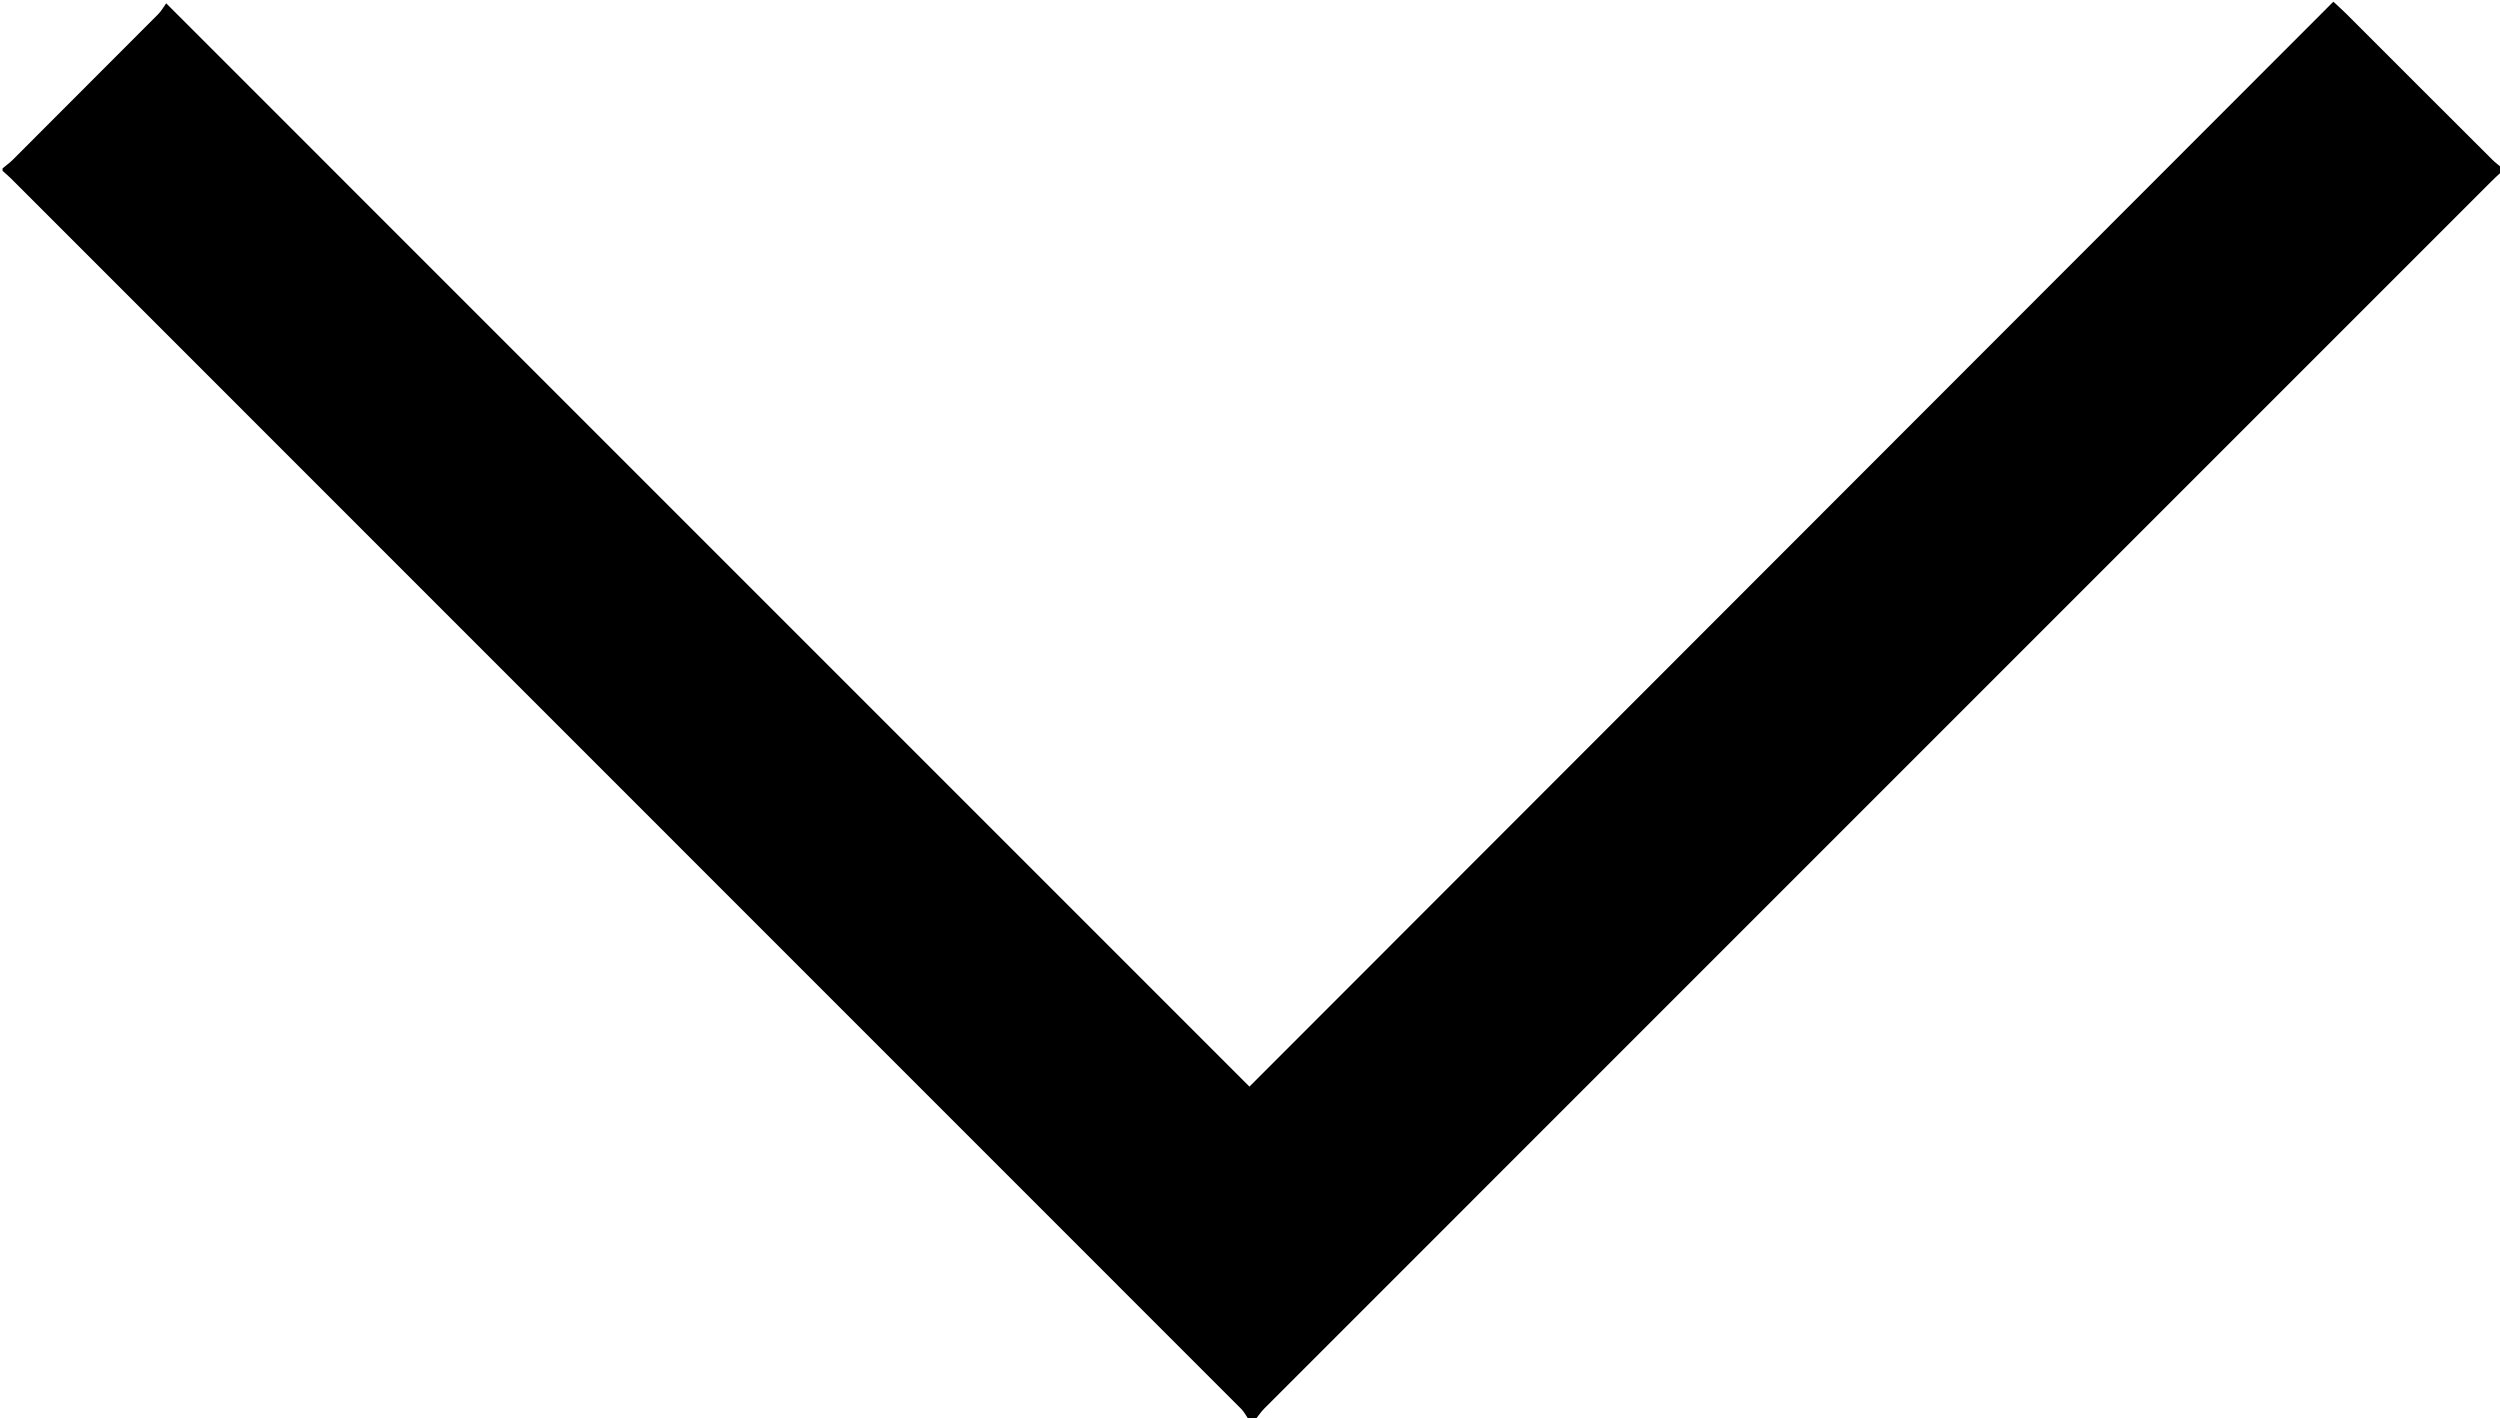 <?xml version="1.0" encoding="utf-8"?>
<!-- Generator: Adobe Illustrator 16.0.0, SVG Export Plug-In . SVG Version: 6.00 Build 0)  -->
<!DOCTYPE svg PUBLIC "-//W3C//DTD SVG 1.1//EN" "http://www.w3.org/Graphics/SVG/1.1/DTD/svg11.dtd">
<svg version="1.1" id="Layer_1" xmlns="http://www.w3.org/2000/svg" xmlns:xlink="http://www.w3.org/1999/xlink" x="0px" y="0px"
	 width="40px" height="22.694px" viewBox="0 0 40 22.694" enable-background="new 0 0 40 22.694" xml:space="preserve">
<g>
	<defs>
		<rect id="SVGID_1_" width="40" height="22.694"/>
	</defs>
	<clipPath id="SVGID_2_">
		<use xlink:href="#SVGID_1_"  overflow="visible"/>
	</clipPath>
	<path clip-path="url(#SVGID_2_)" fill-rule="evenodd" clip-rule="evenodd" d="M0.041,2.694c0.056-0.047,0.116-0.09,0.168-0.142
		C0.983,1.779,1.757,1.004,2.53,0.228c0.052-0.052,0.089-0.12,0.129-0.175C8.46,5.854,14.228,11.623,19.991,17.386
		C25.79,11.583,31.555,5.813,37.334,0.027c0.096,0.09,0.15,0.138,0.201,0.188c0.779,0.779,1.557,1.558,2.338,2.336
		c0.051,0.052,0.111,0.095,0.168,0.143c0,0.013,0,0.027,0,0.041C39.981,2.79,39.92,2.843,39.864,2.9
		C33.317,9.446,26.77,15.993,20.225,22.54c-0.056,0.057-0.1,0.126-0.197,0.25c-0.079-0.117-0.115-0.194-0.171-0.25
		C13.297,15.977,6.737,9.417,0.176,2.856c-0.043-0.043-0.09-0.081-0.135-0.122C0.041,2.721,0.041,2.708,0.041,2.694z"/>
</g>
</svg>
